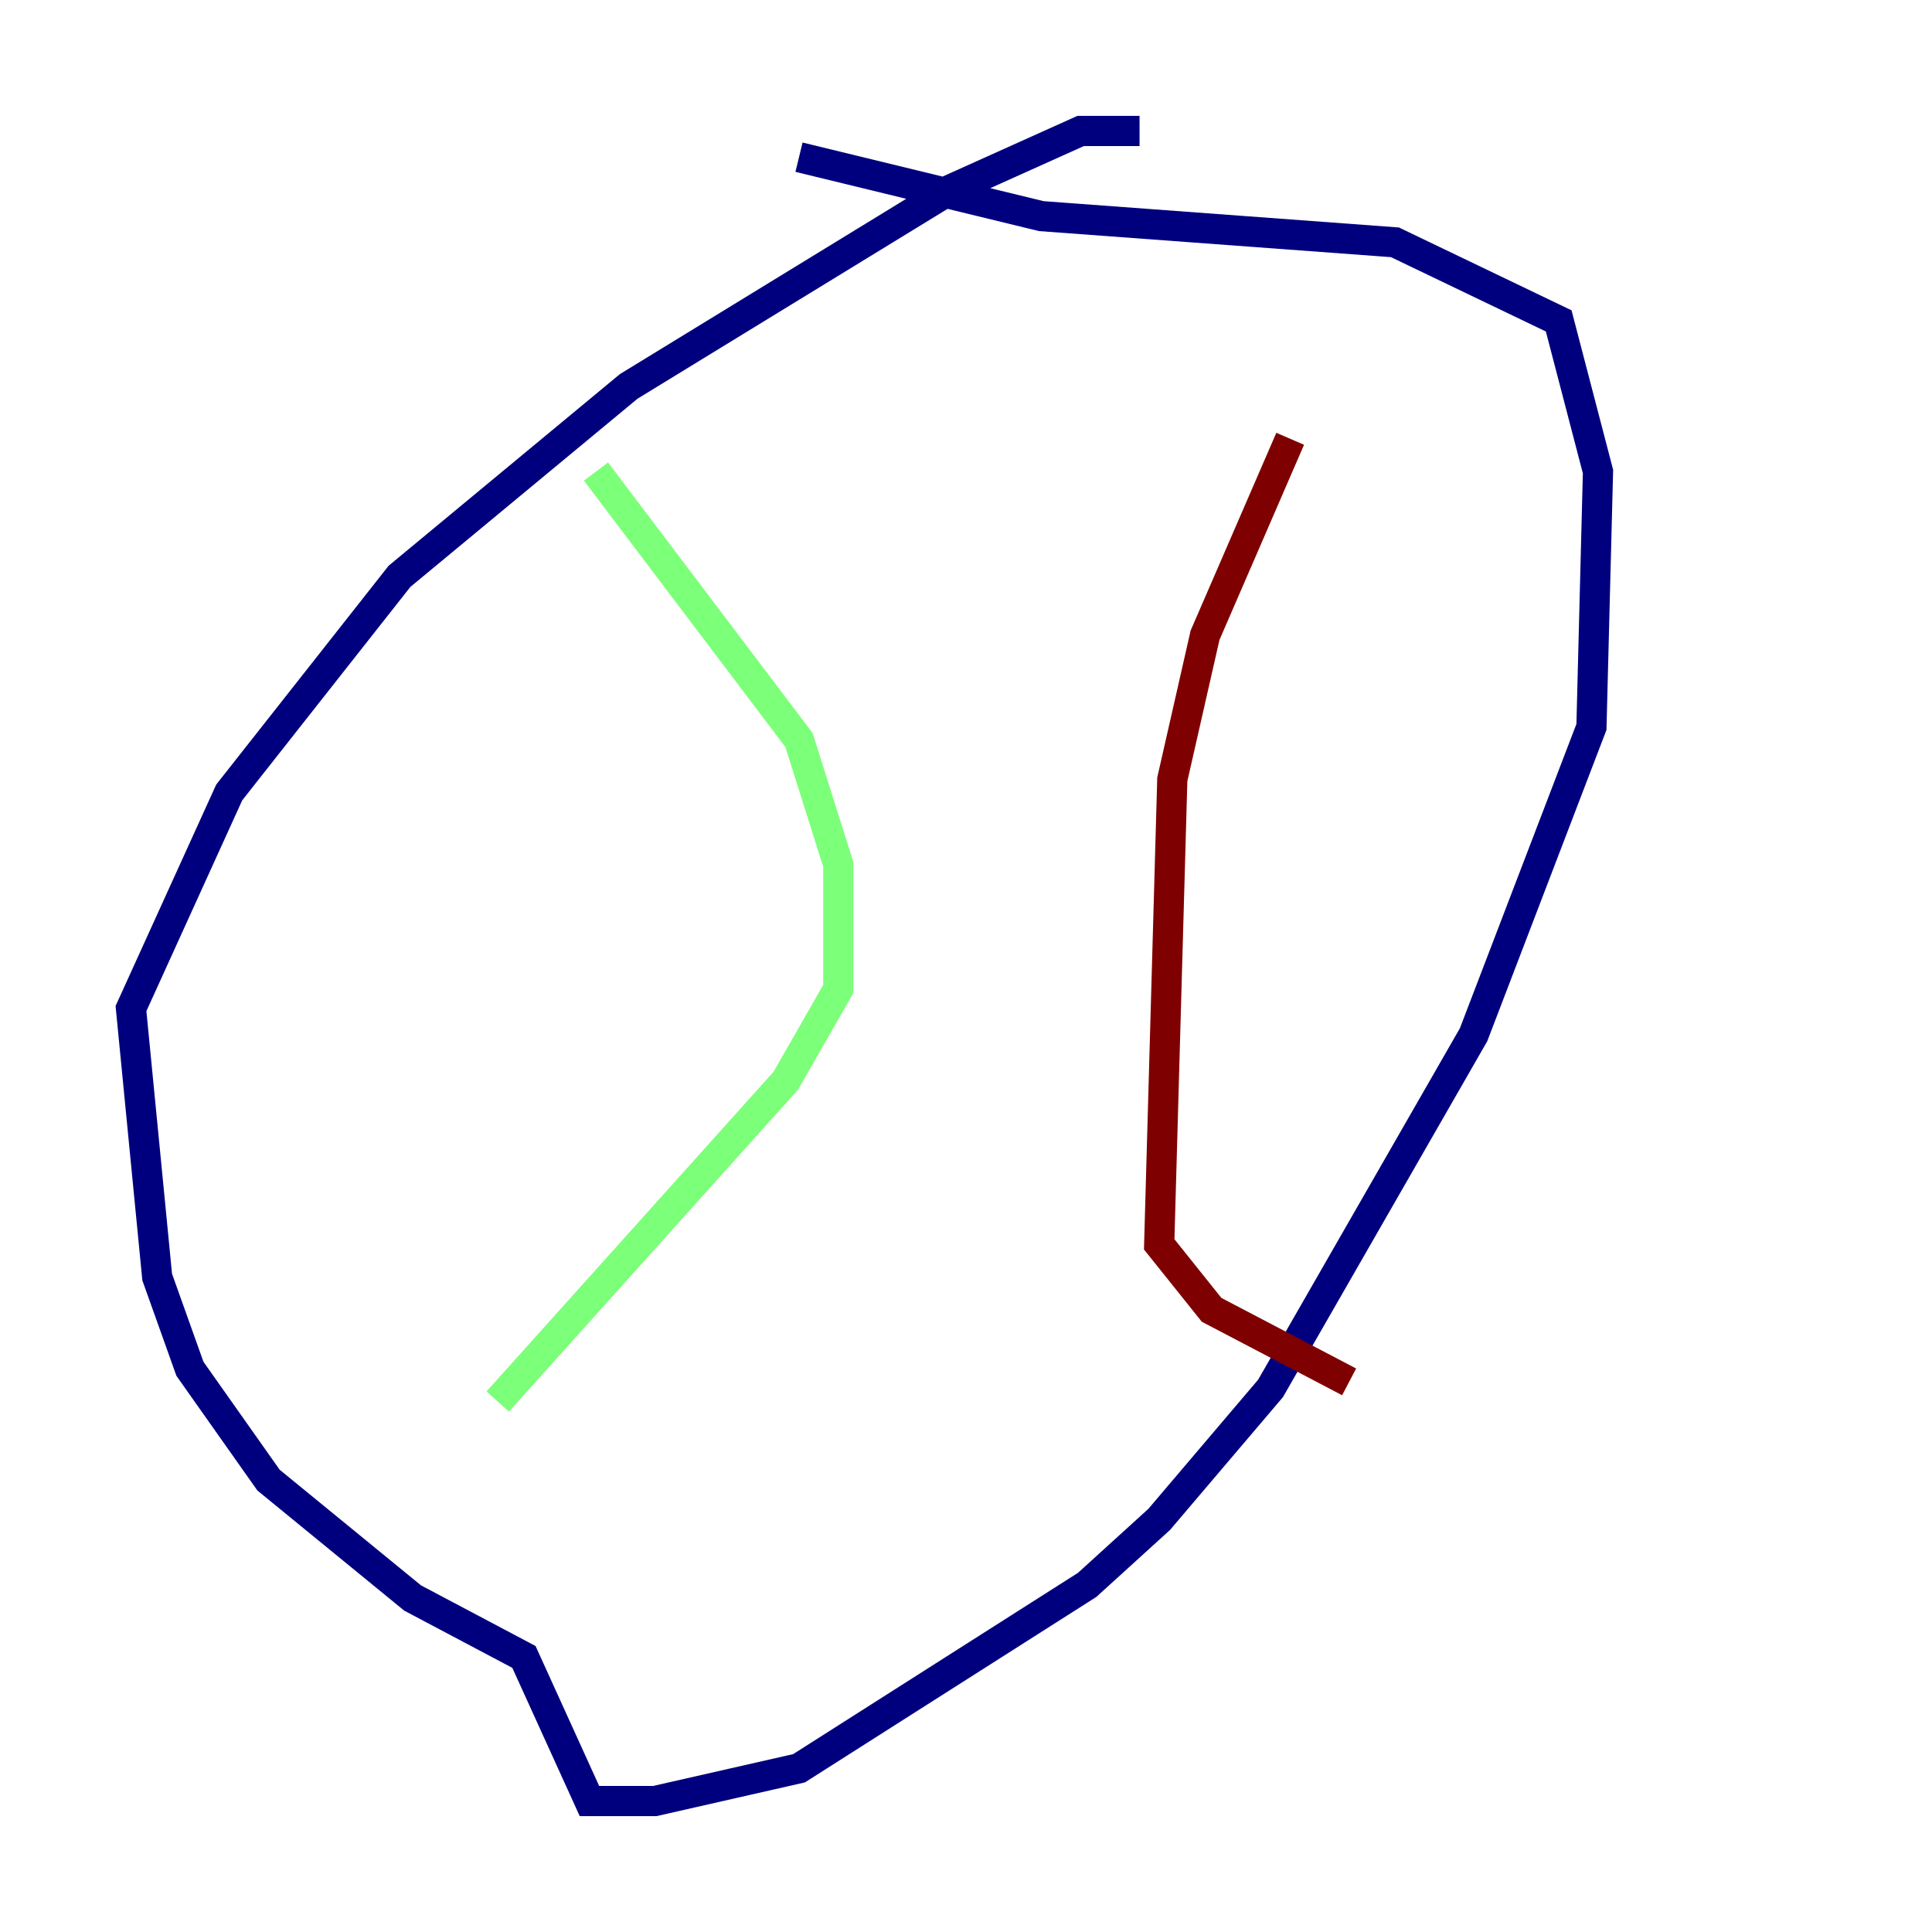 <?xml version="1.0" encoding="utf-8" ?>
<svg baseProfile="tiny" height="128" version="1.2" viewBox="0,0,128,128" width="128" xmlns="http://www.w3.org/2000/svg" xmlns:ev="http://www.w3.org/2001/xml-events" xmlns:xlink="http://www.w3.org/1999/xlink"><defs /><polyline fill="none" points="75.498,8.678 71.593,8.678 62.915,12.583 41.654,25.6 26.468,38.183 15.186,52.502 8.678,66.82 10.414,84.61 12.583,90.685 17.79,98.061 27.336,105.871 34.712,109.776 39.051,119.322 43.39,119.322 52.936,117.153 72.027,105.003 76.8,100.664 84.176,91.986 97.627,68.556 105.437,48.163 105.871,31.241 103.268,21.261 92.42,16.054 68.99,14.319 52.936,10.414" stroke="#00007f" stroke-width="2" /><polyline fill="none" points="39.485,31.241 52.936,49.031 55.539,57.275 55.539,65.519 52.068,71.593 32.976,92.854" stroke="#7cff79" stroke-width="2" /><polyline fill="none" points="85.478,29.071 79.837,42.088 77.668,51.634 76.8,82.441 80.271,86.78 89.383,91.552" stroke="#7f0000" stroke-width="2" /></svg>